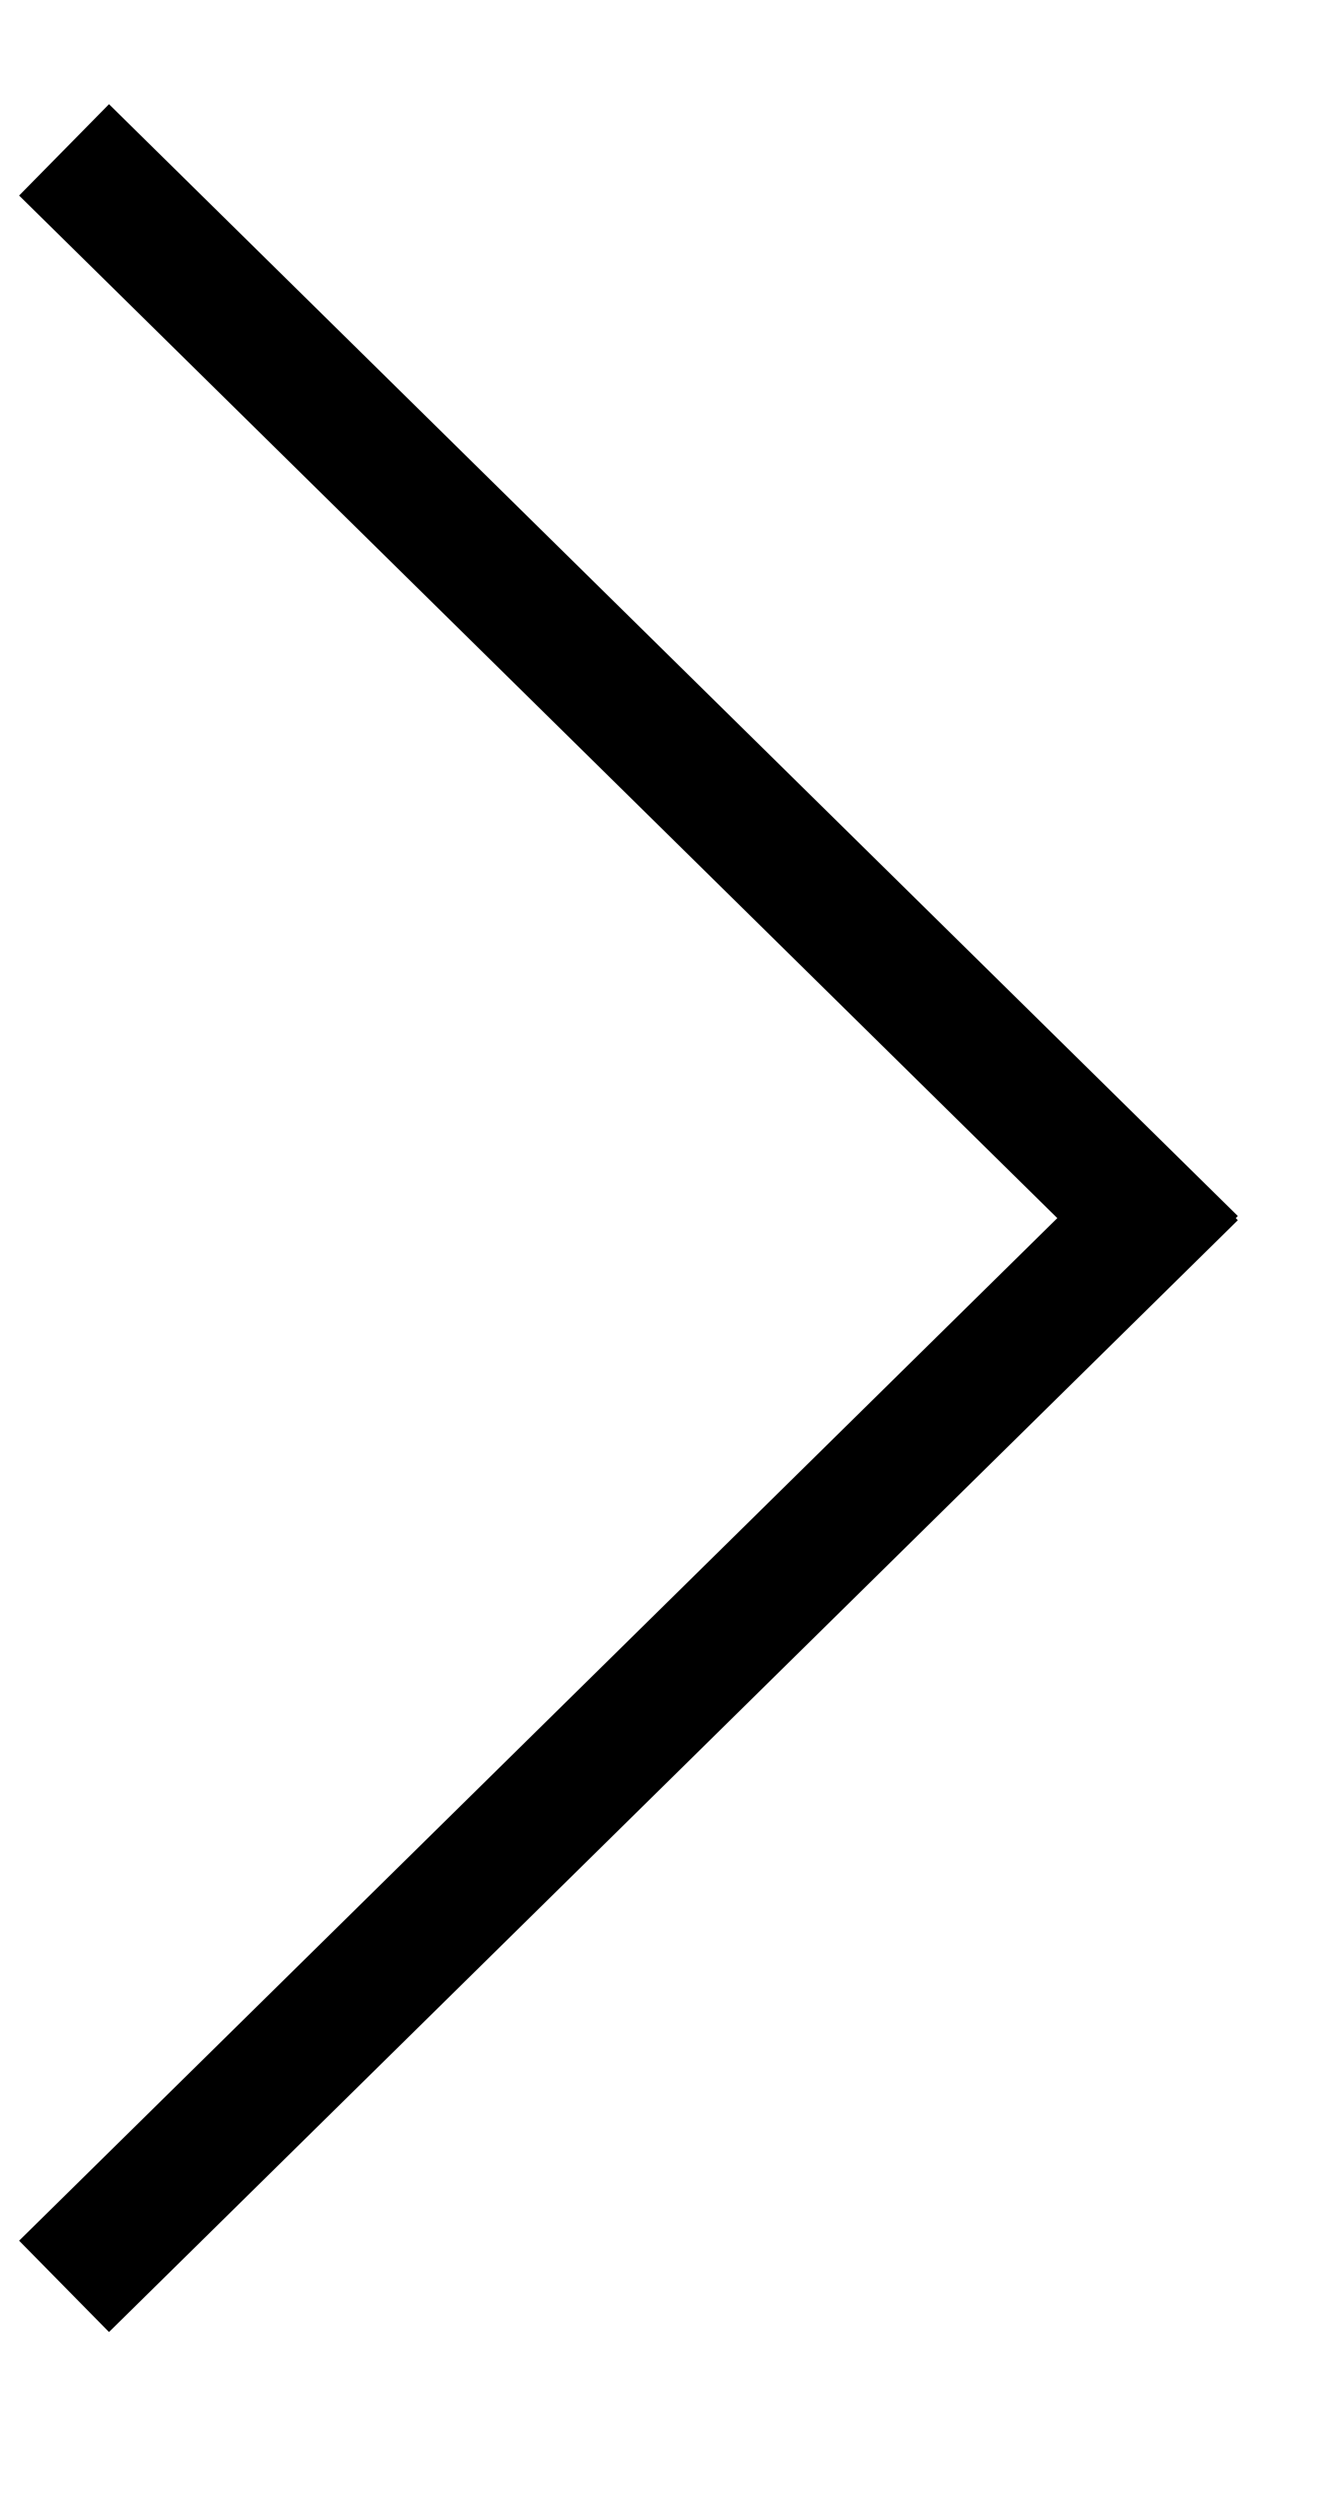 <?xml version="1.0" encoding="UTF-8" standalone="no"?>
<!DOCTYPE svg PUBLIC "-//W3C//DTD SVG 1.1//EN" "http://www.w3.org/Graphics/SVG/1.1/DTD/svg11.dtd">
<svg version="1.1" xmlns="http://www.w3.org/2000/svg" xmlns:xlink="http://www.w3.org/1999/xlink" preserveAspectRatio="xMidYMid meet" viewBox="158.69 151.449 30.93 54.5" width="26.43" height="50"><defs><path d="M160.19 202.95L186.62 176.93" id="b5V1l2ewW"></path><path d="M160.19 152.95L186.62 178.97" id="cwo6lCyZG"></path></defs><g><g><g><use xlink:href="#b5V1l2ewW" opacity="1" fill-opacity="0" stroke="#000000" stroke-width="3" stroke-opacity="1"></use></g></g><g><g><use xlink:href="#cwo6lCyZG" opacity="1" fill-opacity="0" stroke="#000000" stroke-width="3" stroke-opacity="1"></use></g></g></g></svg>